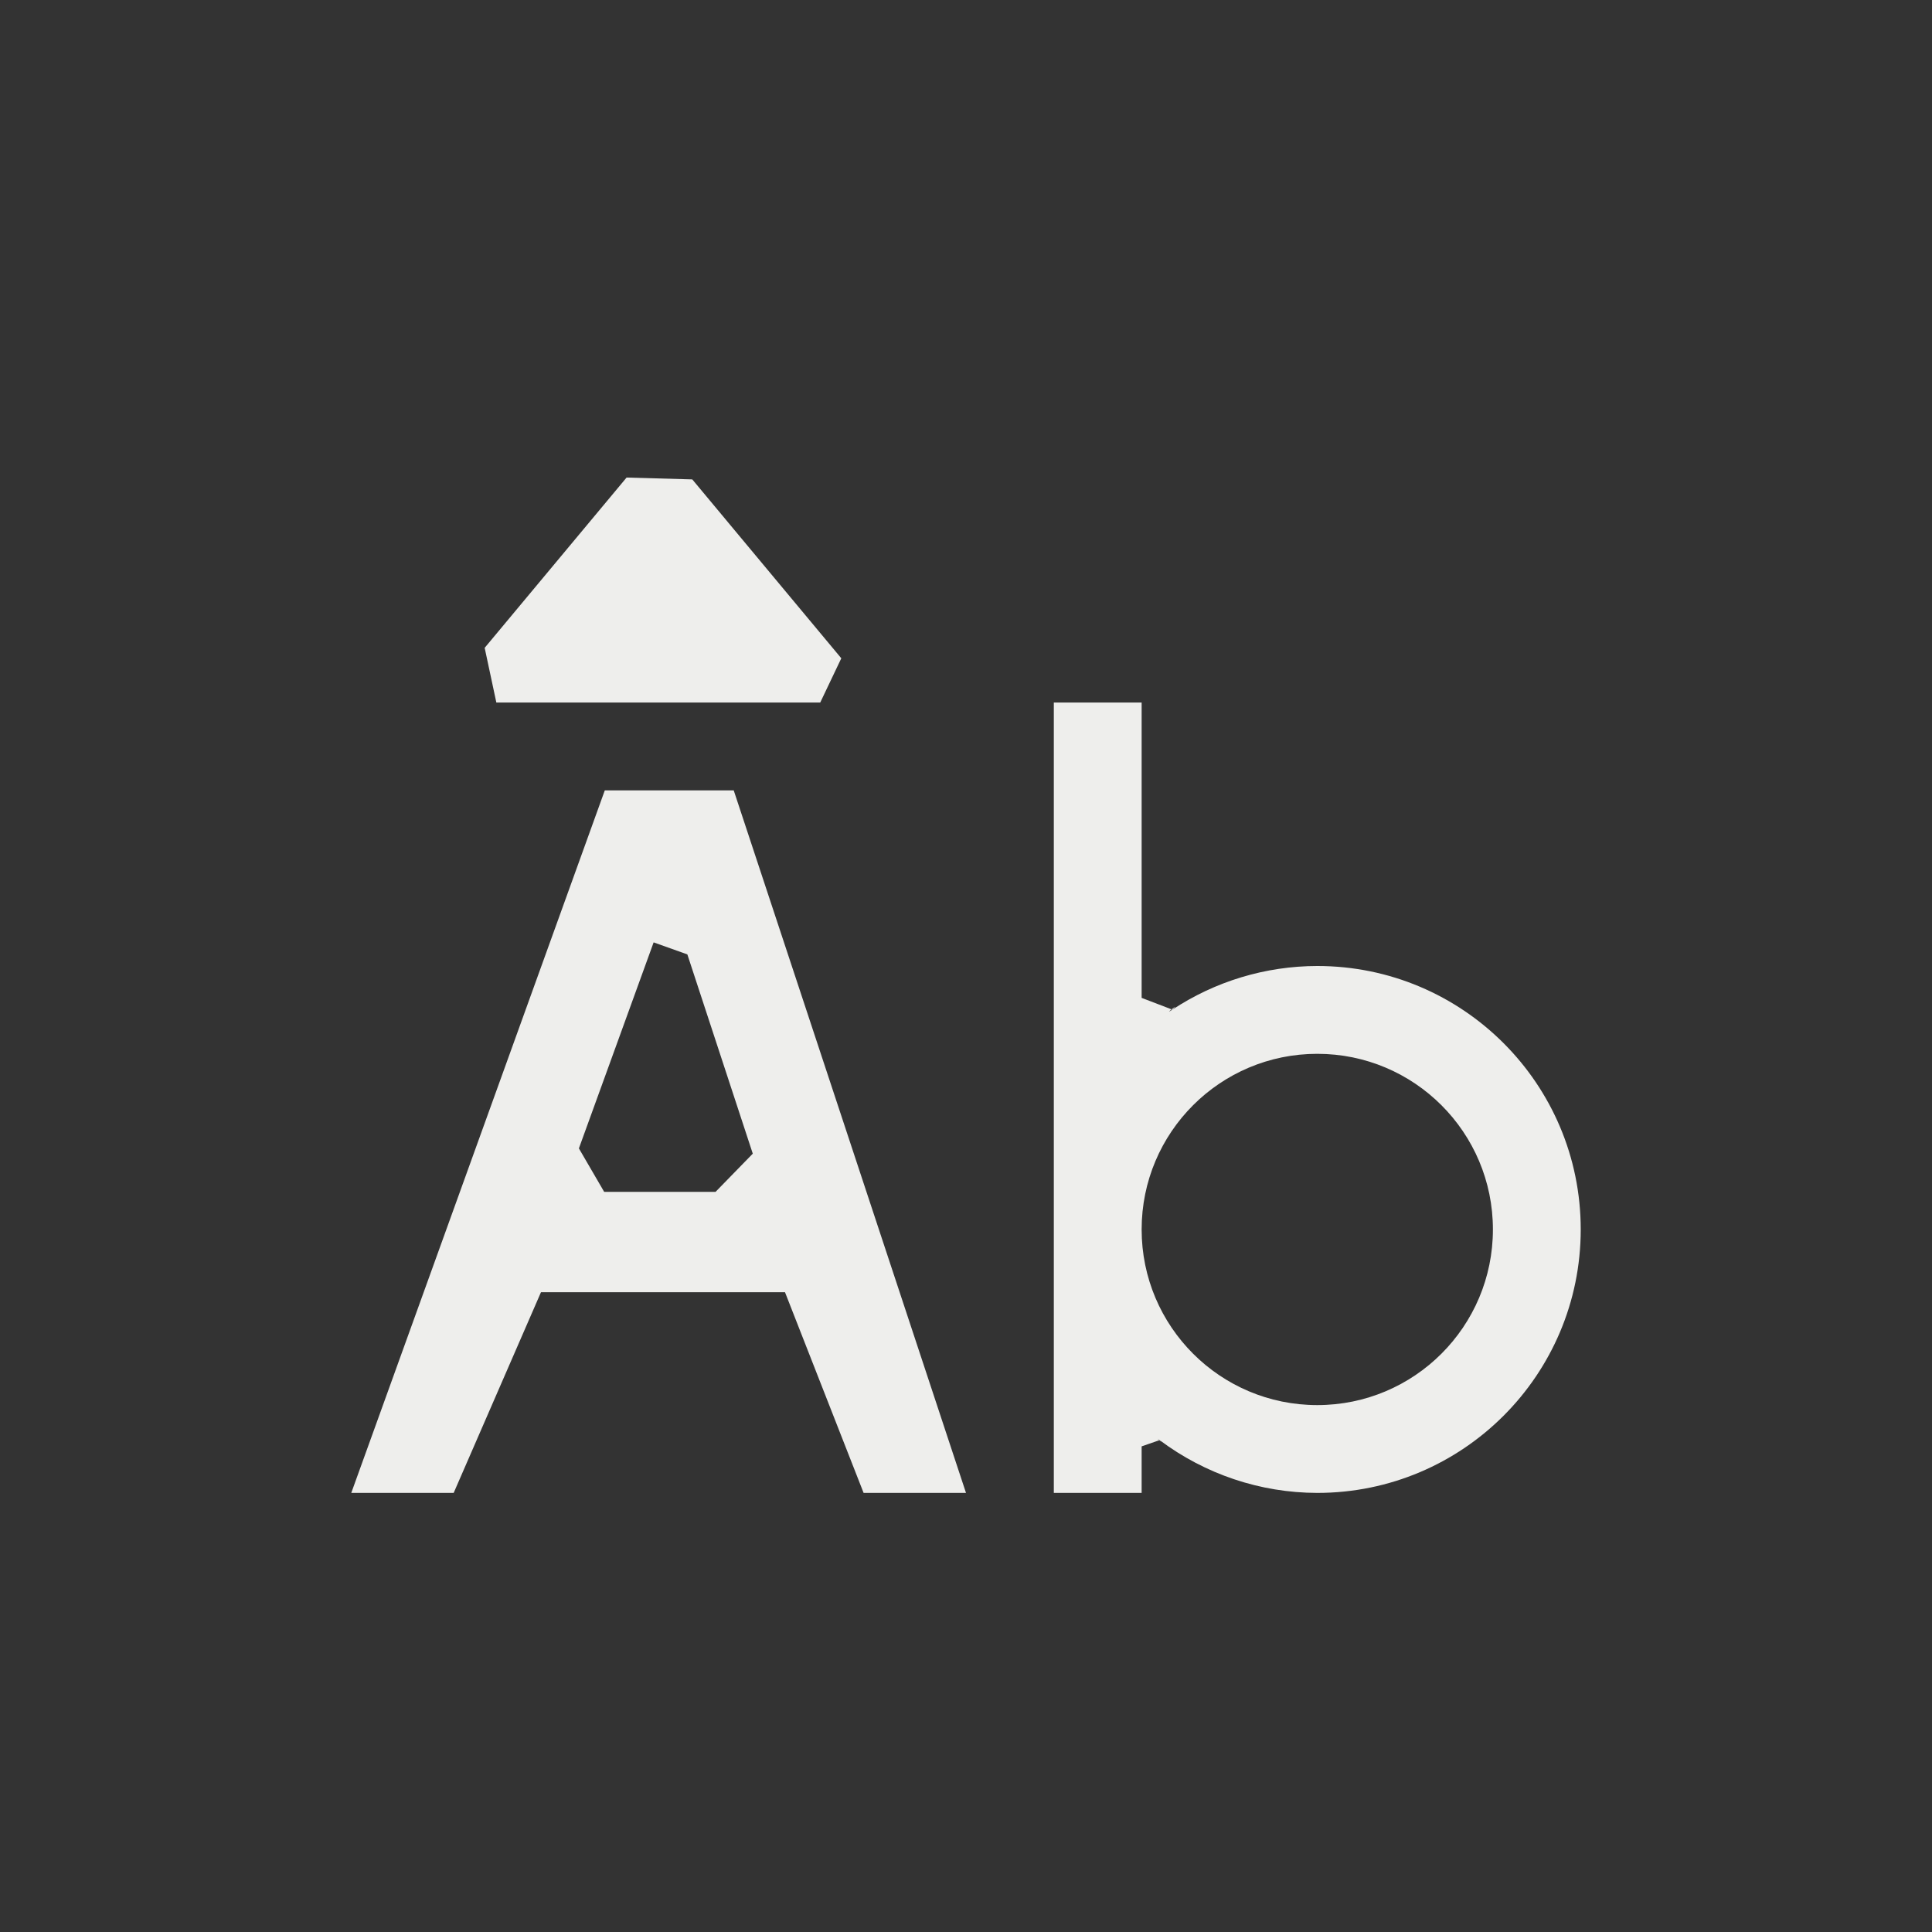 <?xml version="1.0" encoding="UTF-8" standalone="no"?>
<svg
   width="22"
   height="22"
   viewBox="0 0 22 22"
   version="1.1"
   id="svg7"
   sodipodi:docname="format-text-capitalize.svg"
   inkscape:version="1.1.2 (0a00cf5339, 2022-02-04)"
   xmlns:inkscape="http://www.inkscape.org/namespaces/inkscape"
   xmlns:sodipodi="http://sodipodi.sourceforge.net/DTD/sodipodi-0.dtd"
   xmlns="http://www.w3.org/2000/svg"
   xmlns:svg="http://www.w3.org/2000/svg">
  <rect x="0" y="0" width="22" height="22" fill="#333333" stroke="none"/>
  <sodipodi:namedview
     id="namedview9"
     pagecolor="#505050"
     bordercolor="#eeeeee"
     borderopacity="1"
     inkscape:pageshadow="0"
     inkscape:pageopacity="0"
     inkscape:pagecheckerboard="0"
     showgrid="false"
     inkscape:zoom="87.681241"
     inkscape:cx="11.000072"
     inkscape:cy="14.621143"
     inkscape:window-width="1920"
     inkscape:window-height="1051"
     inkscape:window-x="0"
     inkscape:window-y="29"
     inkscape:window-maximized="1"
     inkscape:current-layer="svg7" />
  <defs
     id="defs3">
    <style
       id="current-color-scheme"
       type="text/css">
   .ColorScheme-Text { color:#eeeeec; } .ColorScheme-Highlight { color:#367bf0; } .ColorScheme-NeutralText { color:#ffcc44; } .ColorScheme-PositiveText { color:#3db47e; } .ColorScheme-NegativeText { color:#dd4747; }
  </style>
  </defs>
  <path
     style="fill:currentColor"
     class="ColorScheme-Text"
     d="m 4.135,2.438 v 0 L 2.519,4.377 2.652,5 v 0 h 3.688 V 5 L 6.58,4.496 4.883,2.459 Z M 9,5 v 9 h 1 v -0.53 l 0.205,-0.071 c 0.066,0.059 -0.071,-0.053 0,0 C 10.721,13.786 11.35,13.999 12,14 c 1.657,0 3,-1.343 3,-3 0,-1.657 -1.343,-3 -3,-3 -0.59,7.991e-4 -1.163,0.175 -1.65,0.497 -0.122,0.081 0.11,-0.099 0,0 L 10,8.363 V 5 Z M 3.887,6 1,14 H 2.166 L 3.16,11.715 H 5.939 L 6.834,14 H 8 L 5.355,6 Z m 0.556,1.731 0.384,0.137 0.745,2.269 v 0 L 5.148,10.572 H 3.88 v 0 L 3.592,10.077 Z M 12,9 c 1.105,0 2,0.895 2,2 0,1.105 -0.895,2 -2,2 -1.105,0 -2,-0.895 -2,-2 0,-1.105 0.895,-2 2,-2 z"
     transform="translate(3,3)"
     id="path5"
     sodipodi:nodetypes="cccccccccccccccscscscccccccccccccccccccccccsssss" />
</svg>
